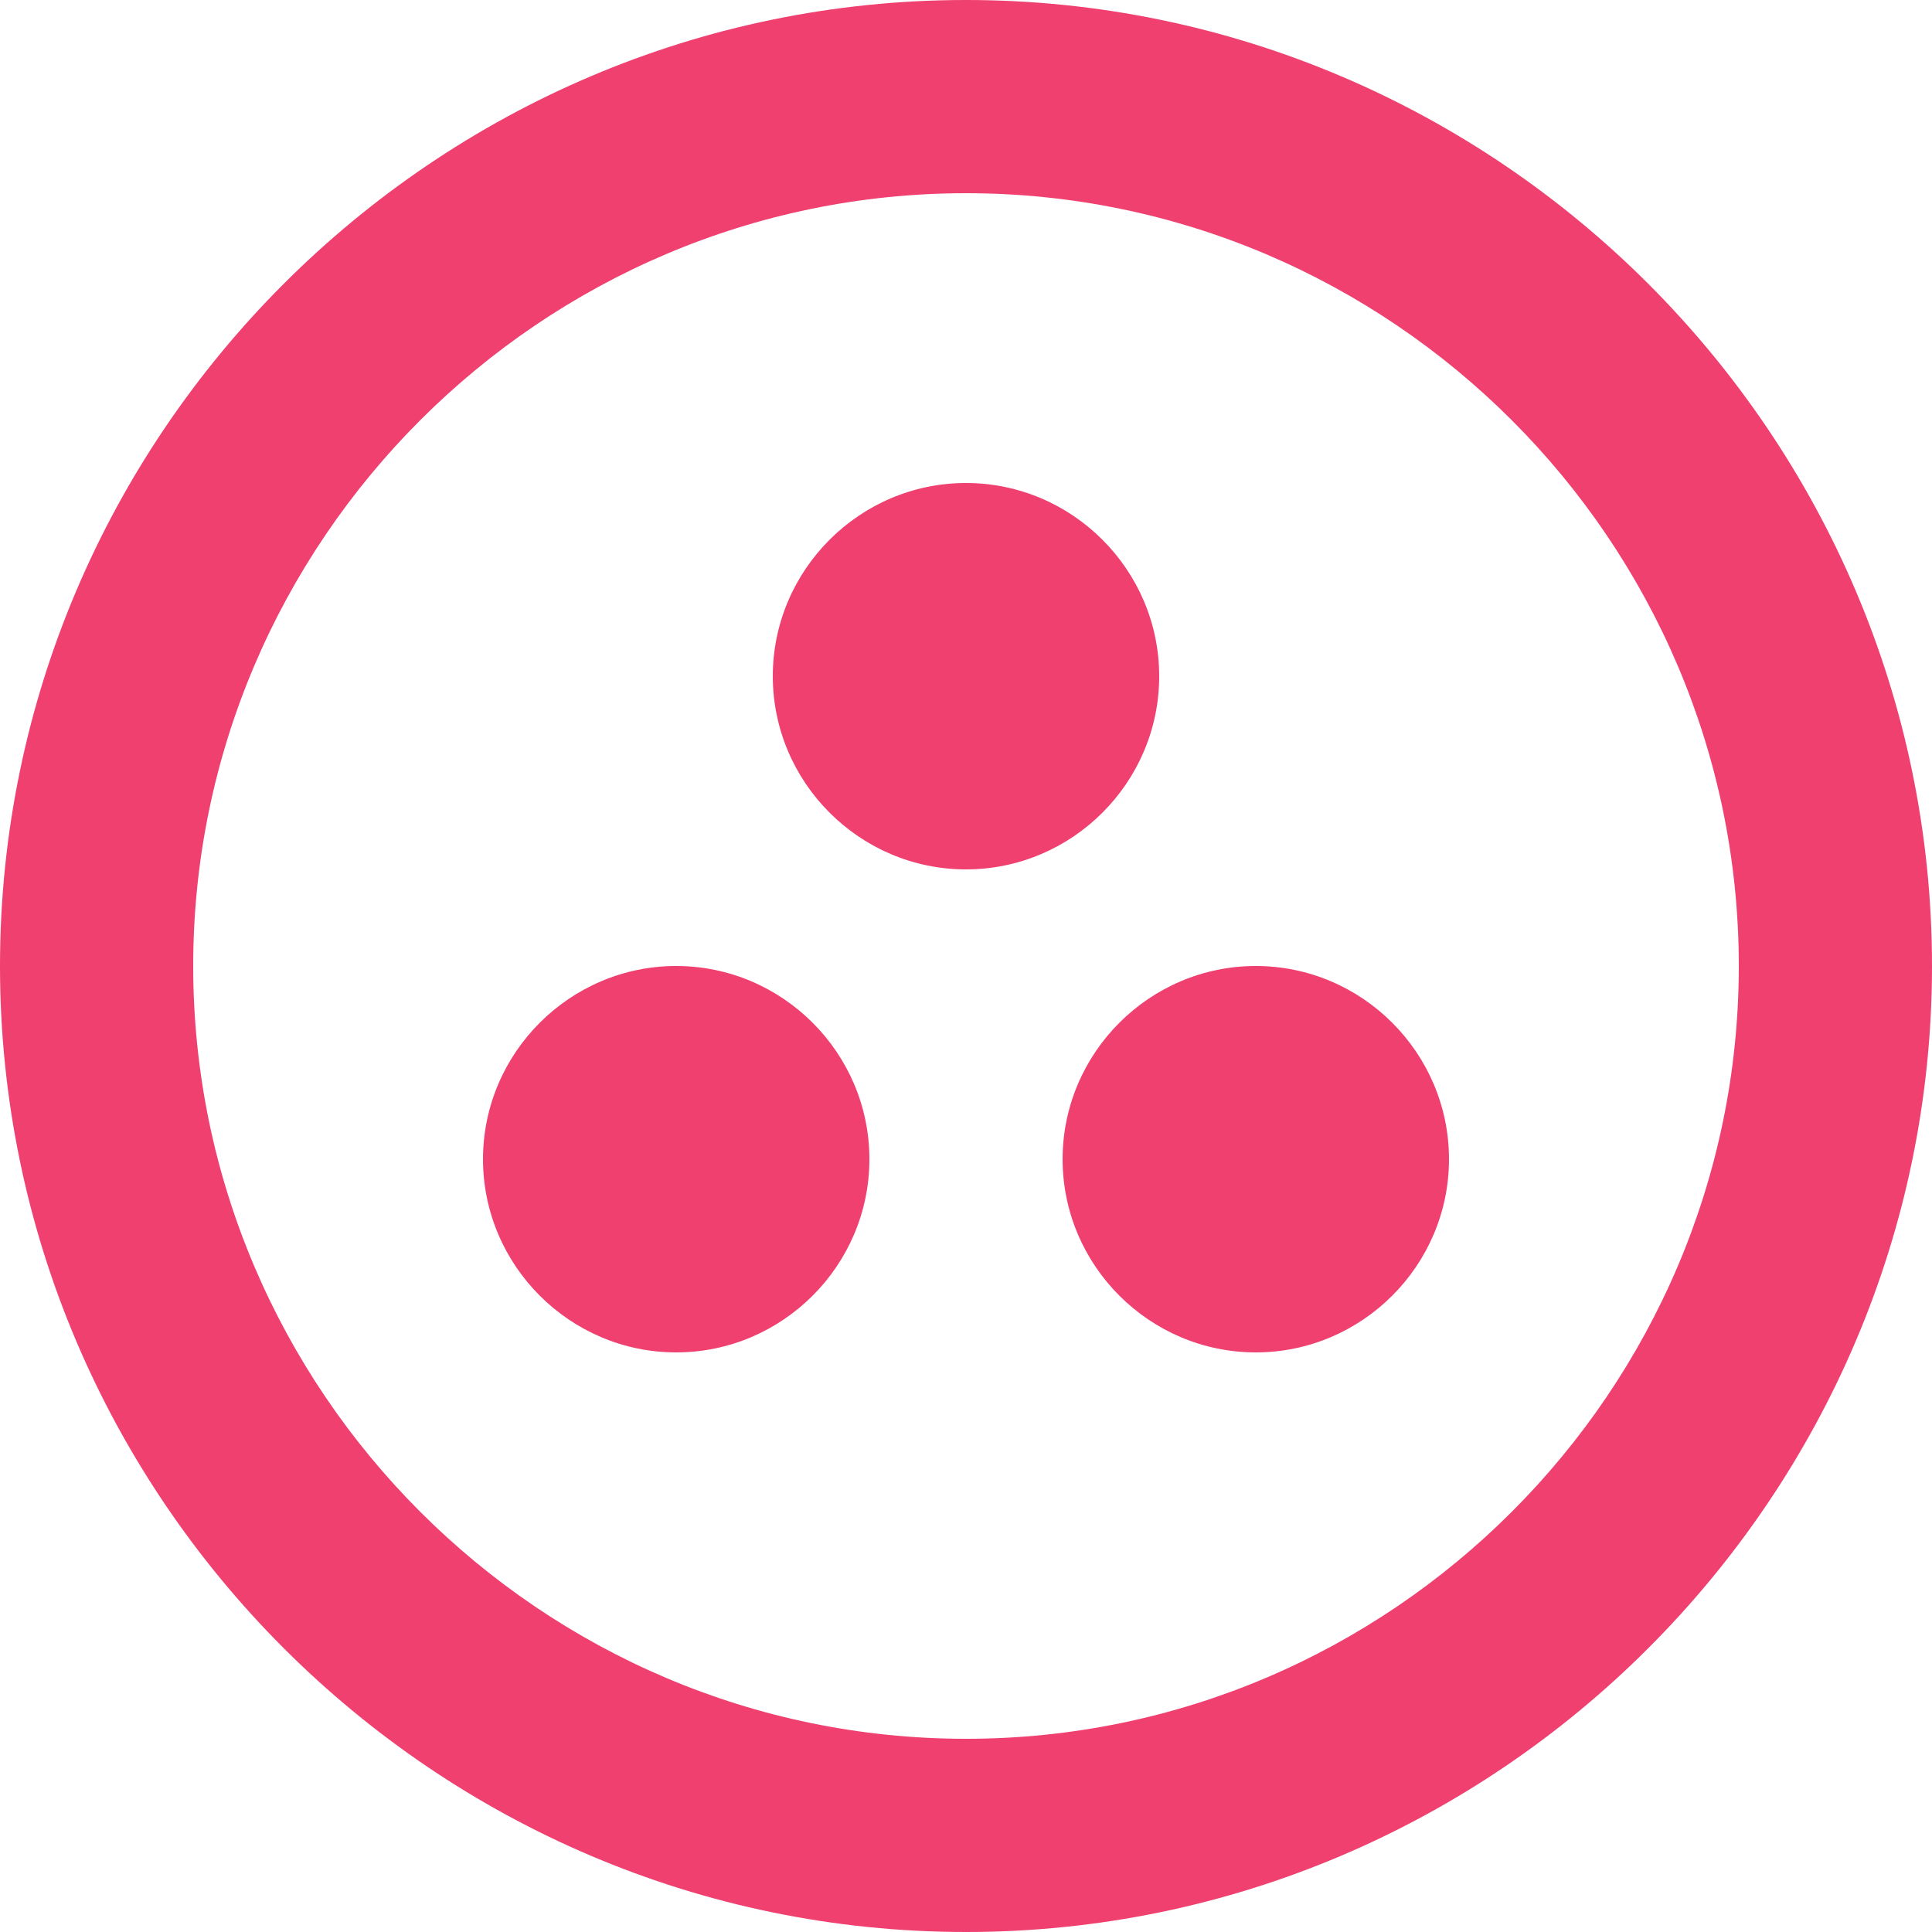 <?xml version="1.0" encoding="UTF-8" standalone="no"?>
<svg width="14px" height="14px" viewBox="0 0 14 14" version="1.1" xmlns="http://www.w3.org/2000/svg" xmlns:xlink="http://www.w3.org/1999/xlink" xmlns:sketch="http://www.bohemiancoding.com/sketch/ns">
    <!-- Generator: Sketch 3.3.1 (12002) - http://www.bohemiancoding.com/sketch -->
    <title>Community icon</title>
    <desc>Created with Sketch.</desc>
    <defs></defs>
    <g id="Map-elements" stroke="none" stroke-width="1" fill="none" fill-rule="evenodd" sketch:type="MSPage">
        <g sketch:type="MSArtboardGroup" transform="translate(-161, -26)" id="map" fill="#EF4070">
            <g sketch:type="MSLayerGroup">
                <g id="Menu" transform="translate(70.196, 0)" sketch:type="MSShapeGroup">
                    <g id="Community" transform="translate(82.804, 0)">
                        <path d="M12.9,33 C12.13,33 11.5,33.63 11.5,34.4 C11.5,35.17 12.13,35.8 12.9,35.8 C13.67,35.8 14.3,35.17 14.3,34.4 C14.3,33.63 13.67,33 12.9,33 L12.9,33 L12.9,33 Z M16.4,30.9 C16.4,30.13 15.77,29.5 15,29.5 C14.23,29.5 13.6,30.13 13.6,30.9 C13.6,31.67 14.23,32.3 15,32.3 C15.77,32.3 16.4,31.67 16.4,30.9 L16.4,30.9 L16.4,30.9 Z M15,26 C11.15,26 8,29.15 8,33 C8,36.85 11.15,40 15,40 C18.85,40 22,36.85 22,33 C22,29.15 18.85,26 15,26 L15,26 L15,26 Z M15,38.6 C11.92,38.6 9.4,36.08 9.4,33 C9.4,29.92 11.92,27.4 15,27.4 C18.08,27.4 20.6,29.92 20.6,33 C20.6,36.08 18.08,38.6 15,38.6 L15,38.6 L15,38.6 Z M17.1,33 C16.33,33 15.7,33.63 15.7,34.4 C15.7,35.17 16.33,35.8 17.1,35.8 C17.87,35.8 18.5,35.17 18.5,34.4 C18.5,33.63 17.87,33 17.1,33 L17.1,33 L17.1,33 Z" id="Community-icon"></path>
                    </g>
                </g>
            </g>
        </g>
    </g>
</svg>